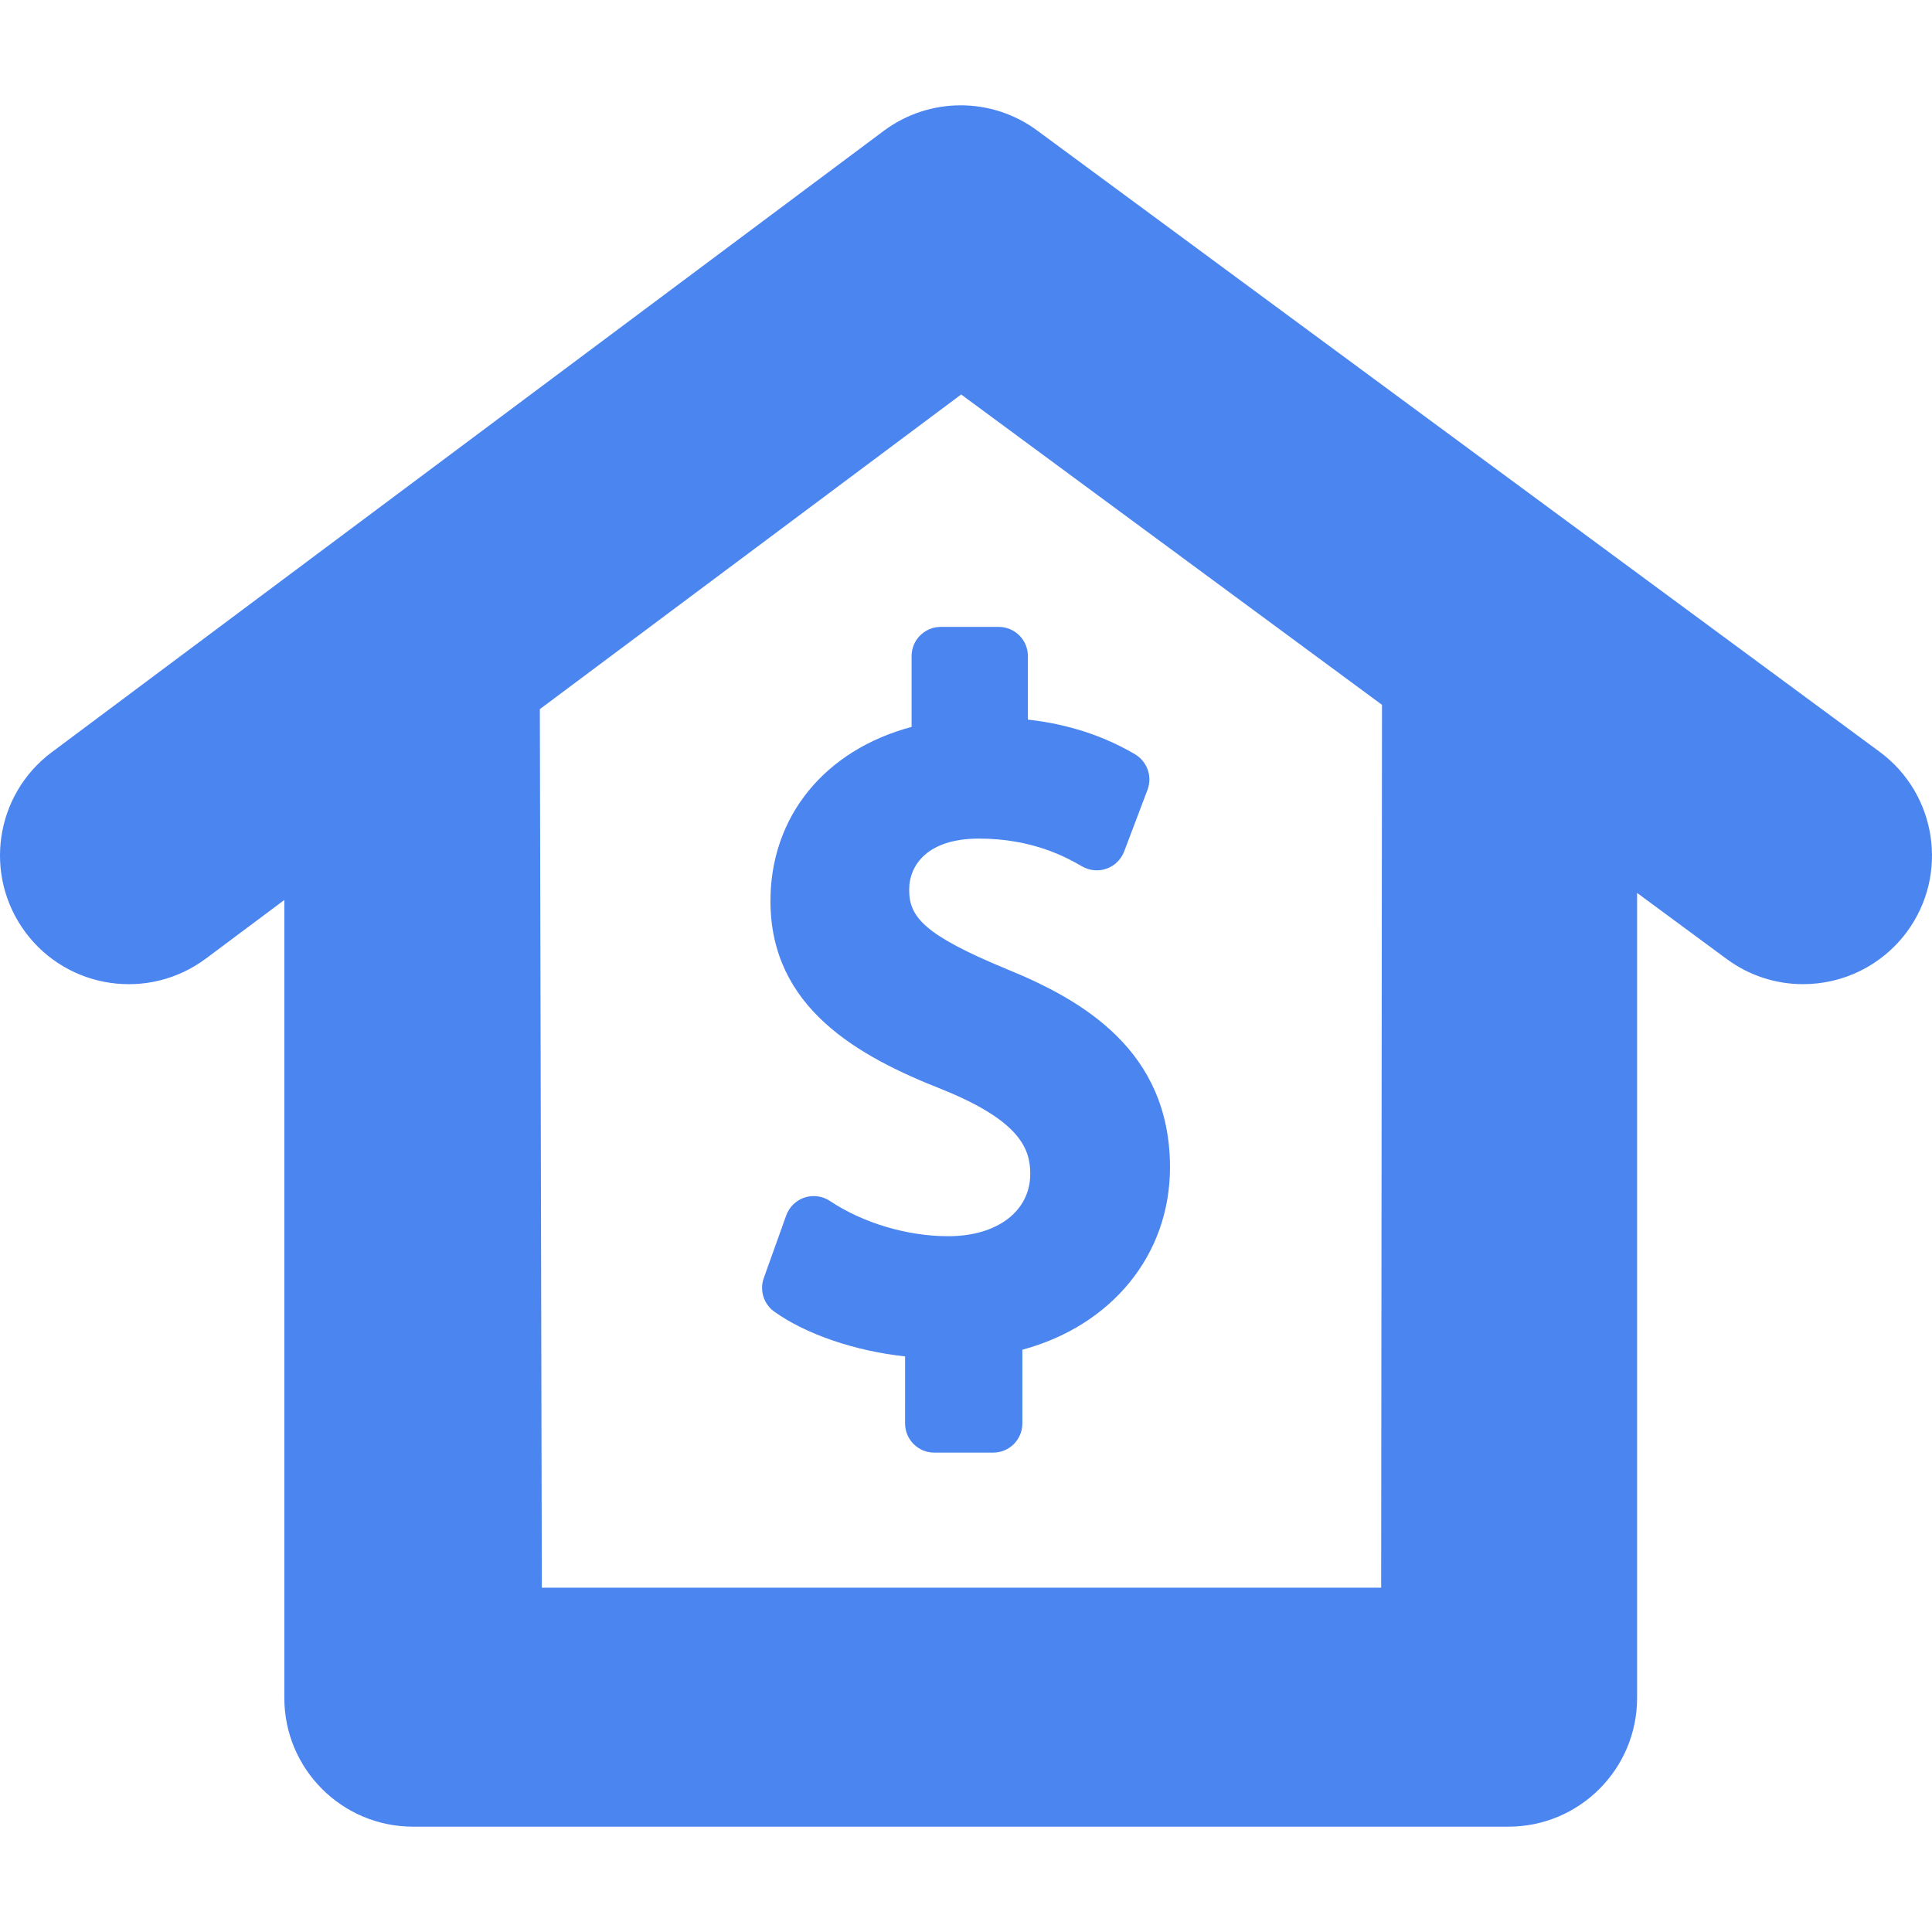 <?xml version="1.0" encoding="iso-8859-1"?>
<!-- Uploaded to: SVG Repo, www.svgrepo.com, Generator: SVG Repo Mixer Tools -->
<svg height="800px" width="800px" version="1.1" id="Capa_1" xmlns="http://www.w3.org/2000/svg" xmlns:xlink="http://www.w3.org/1999/xlink" 
	 viewBox="0 0 487.812 487.812" xml:space="preserve">
<g>
	<path style="fill:rgba(75,133,240,1);" d="M474.585,189.821L261.86,32.94c-11.526-8.503-27.255-8.462-38.749,0.122L13.061,189.935
		c-14.388,10.746-17.338,31.124-6.6,45.512c10.754,14.388,31.116,17.322,45.512,6.592l19.817-14.802v201.467
		c0,17.956,14.558,32.514,32.514,32.514h276.534c17.972,0,32.514-14.558,32.514-32.514V225.457l22.638,16.696
		c5.812,4.284,12.575,6.34,19.273,6.34c9.99,0,19.817-4.576,26.215-13.209C492.126,220.832,489.029,200.478,474.585,189.821z
		 M348.73,400.88H136.81l-0.504-221.829l106.379-79.449l106.257,78.359L348.73,400.88z"/>
	<path style="fill:rgba(75,133,240,1);" d="M254.268,244.73c-21.142-8.746-24.711-13.258-24.711-20.078c0-6.243,4.633-12.916,17.639-12.916
		c13.77,0,22.394,4.934,26.076,7.047c1.886,1.065,4.129,1.268,6.161,0.536c2.032-0.732,3.633-2.317,4.406-4.333l5.901-15.574
		c1.26-3.365-0.081-7.153-3.178-8.974c-8.055-4.723-16.948-7.608-27.027-8.746v-16.03c0-4.072-3.292-7.373-7.373-7.373h-14.623
		c-4.072,0-7.373,3.3-7.373,7.373v17.875c-21.85,5.836-35.636,22.549-35.636,43.951c0,26.938,22.045,39.22,43.537,47.65
		c19.387,7.877,22.061,14.859,22.061,21.248c0,9.413-8.316,15.745-20.695,15.745c-10.356,0-21.533-3.316-29.897-8.901
		c-1.886-1.26-4.251-1.561-6.405-0.862c-2.154,0.723-3.861,2.382-4.625,4.528l-5.657,15.794c-1.114,3.113-0.024,6.576,2.658,8.494
		c8.072,5.763,20.484,9.949,33.018,11.299V359.4c0,4.072,3.3,7.373,7.373,7.373h14.867c4.081,0,7.373-3.3,7.373-7.373v-18.606
		c22.532-6.08,37.278-23.939,37.278-46.048C295.399,265.279,273.403,252.533,254.268,244.73z"/>
</g>
</svg>
